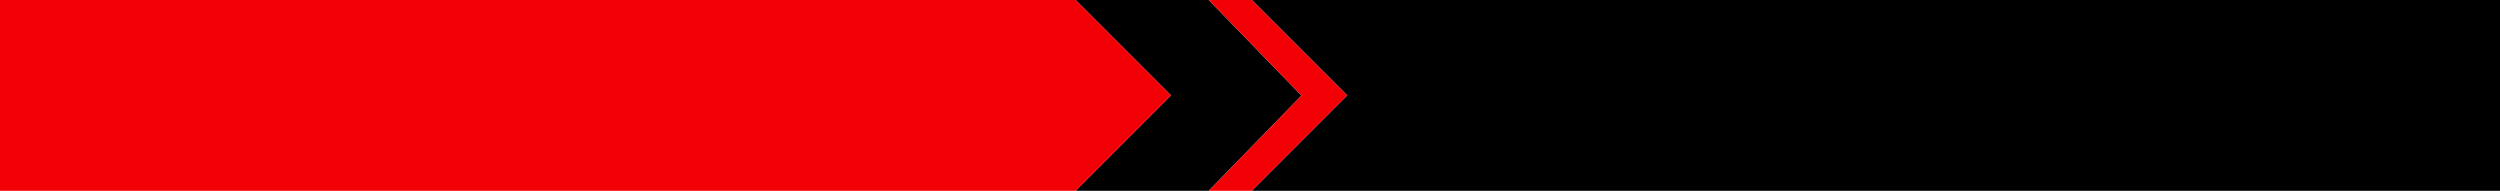 <?xml version="1.0" encoding="UTF-8" standalone="no"?>
<svg xmlns:xlink="http://www.w3.org/1999/xlink" height="58.0px" width="760.0px" xmlns="http://www.w3.org/2000/svg">
  <g transform="matrix(1.0, 0.0, 0.0, 1.0, 0.0, 0.0)">
    <path d="M380.55 0.0 L760.0 0.0 760.0 58.0 380.55 58.0 409.55 29.0 380.55 0.0 M367.45 58.0 L327.0 58.0 355.0 30.0 356.0 29.0 355.0 28.0 327.0 0.0 367.45 0.0 395.65 29.05 367.45 58.0" fill="#000000" fill-rule="evenodd" stroke="none"/>
    <path d="M380.55 58.0 L367.45 58.0 395.65 29.05 367.45 0.0 380.55 0.0 409.55 29.0 380.55 58.0 M327.0 58.0 L0.0 58.0 0.0 0.0 327.0 0.0 355.0 28.0 356.0 29.0 355.0 30.0 327.0 58.0" fill="#f20006" fill-rule="evenodd" stroke="none"/>
  </g>
</svg>
